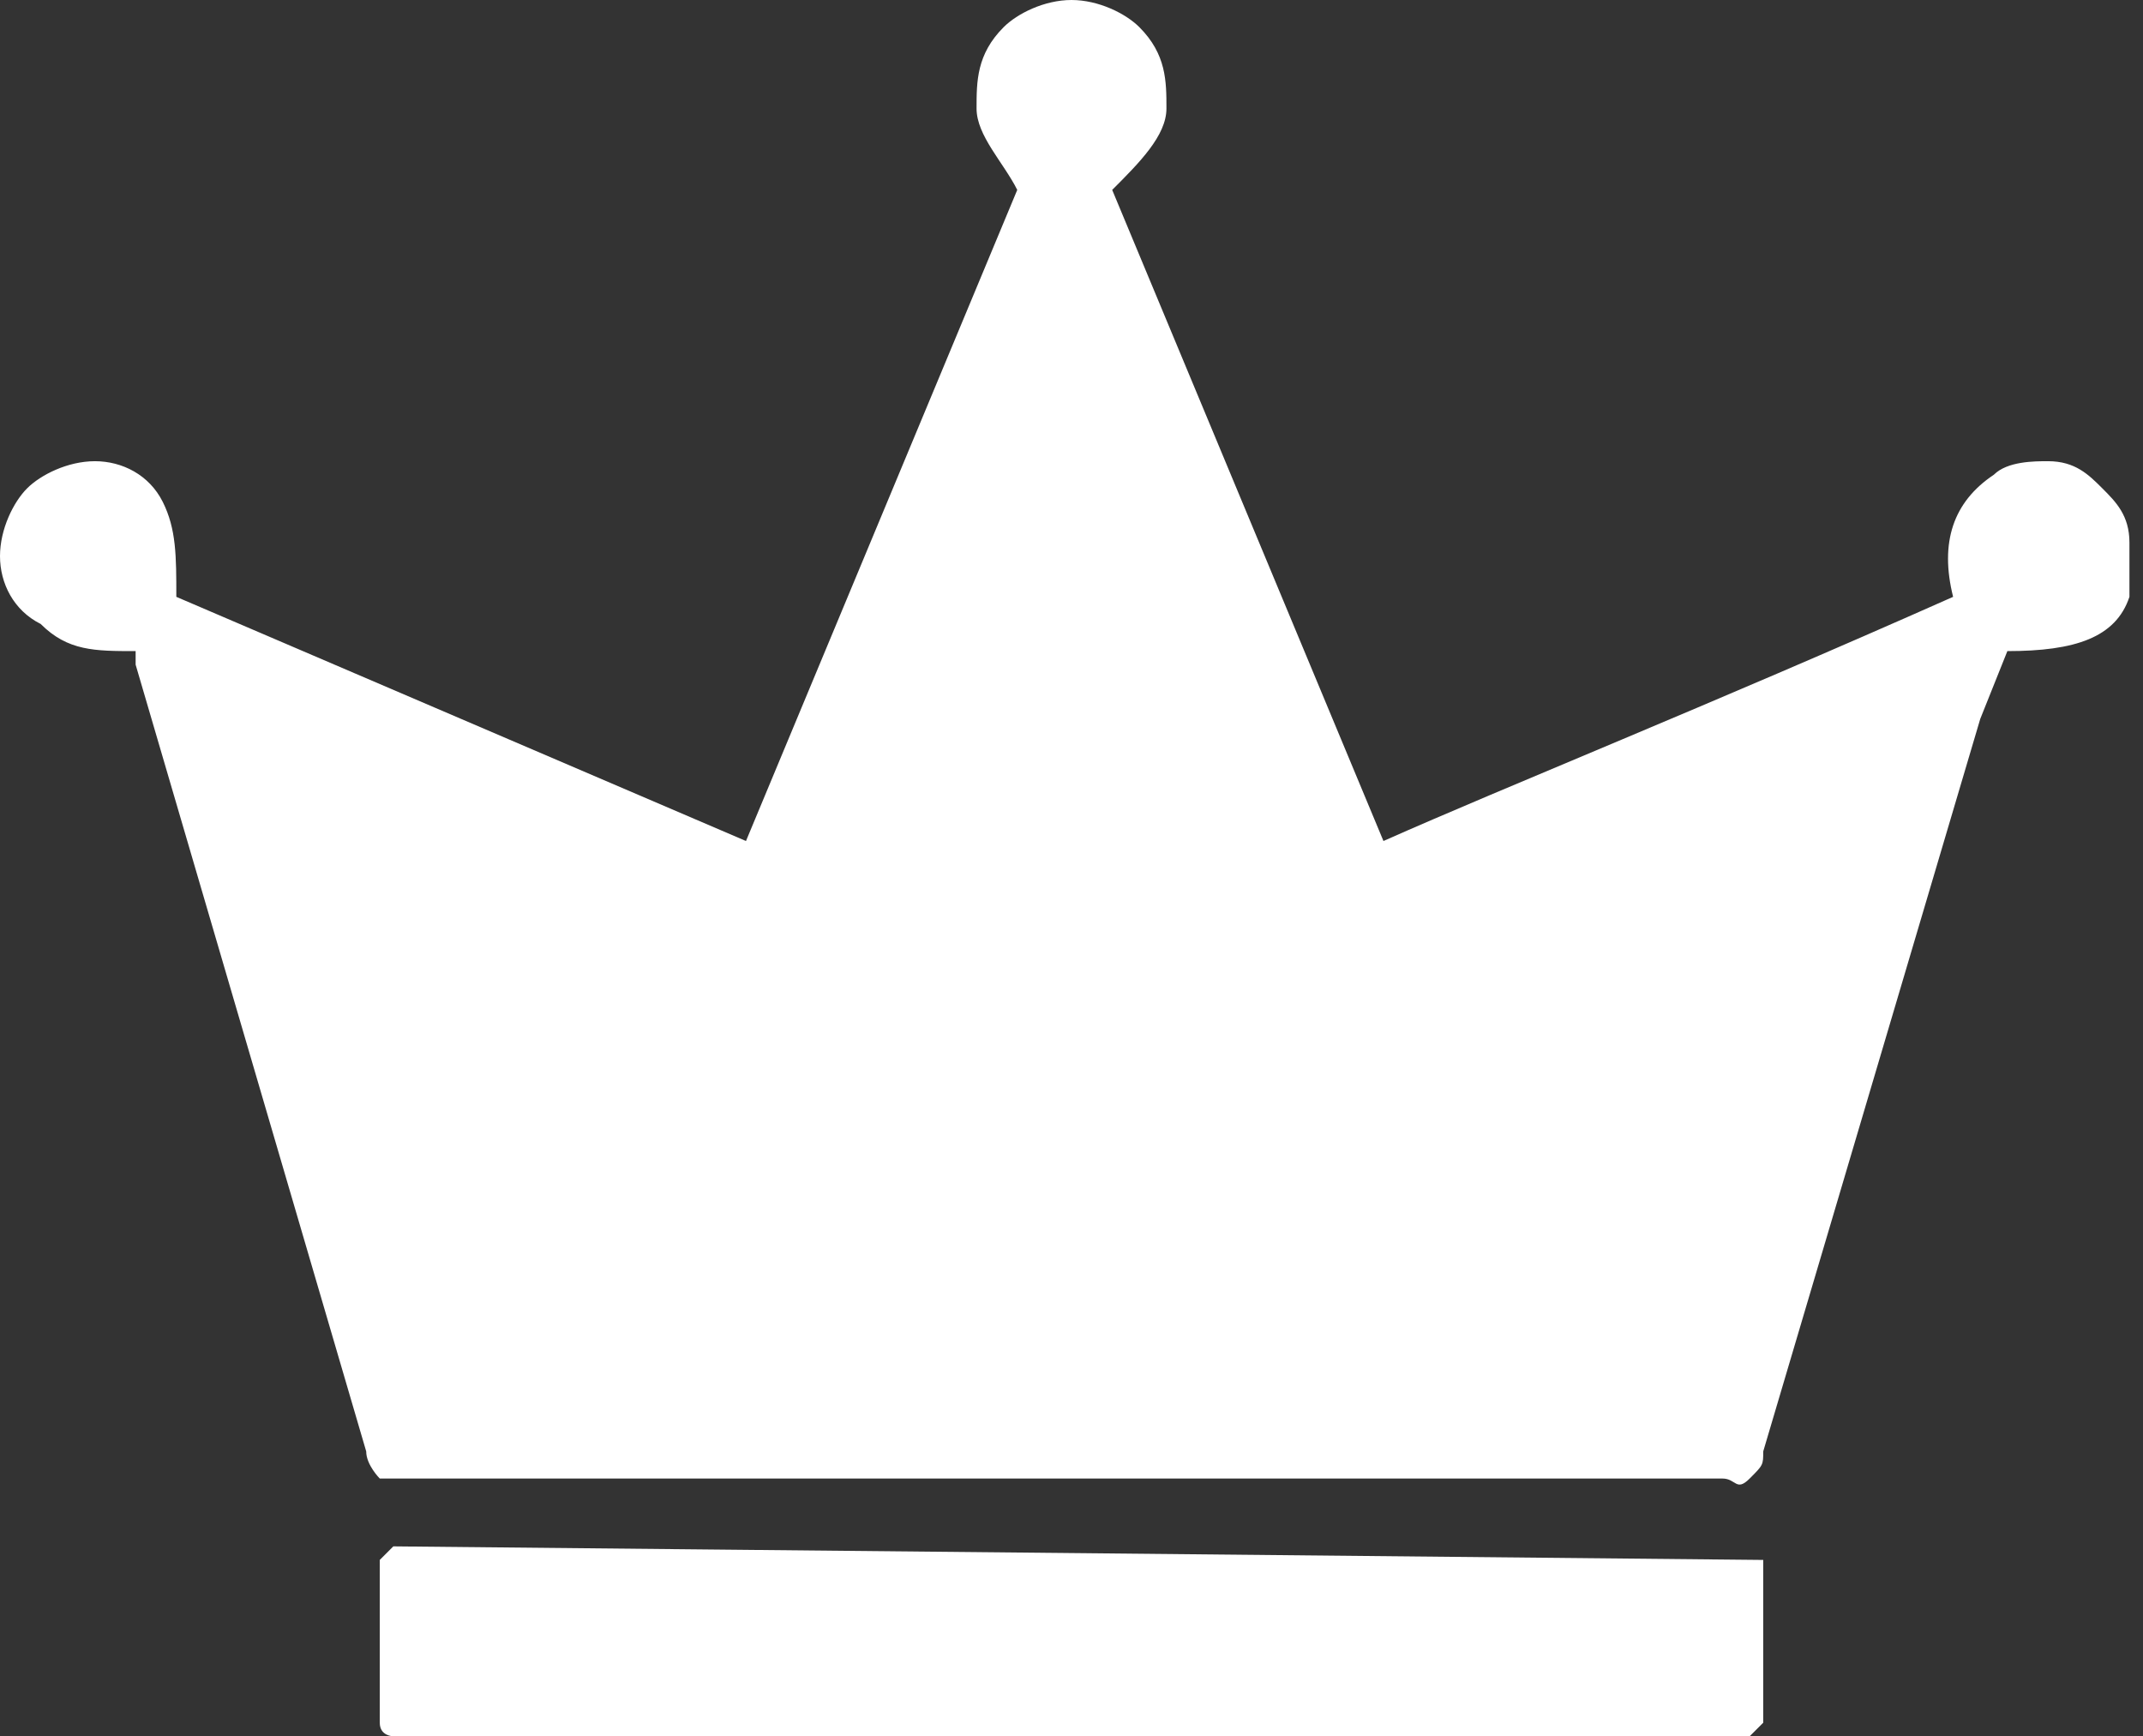 <?xml version="1.0" encoding="utf-8"?>
<svg version="1.0" id="Layer_1"
	 xmlns="http://www.w3.org/2000/svg" xmlns:xlink="http://www.w3.org/1999/xlink" x="0px" y="0px" viewBox="0 0 15.8 12.8"
	 style="enable-background:new 0 0 15.8 12.8;" xml:space="preserve">
	<rect x="0" y="0" width="15.8" height="12.8" fill="#333333" stroke="none"/>
	<style type="text/css">.st0{fill:#FFFFFF;}</style>
	<g>
		<g>
			<path class="st0" d="M15.7,4c0,0.2,0,0.3,0,0.4c-0.1,0.3-0.4,0.4-0.9,0.4l-0.2,0.5L13,10.7c0,0.1,0,0.1-0.1,0.2s-0.1,0-0.2,0H3
				c-0.1,0-0.1,0-0.2,0c0,0-0.1-0.1-0.1-0.2L1,4.9c0,0,0-0.1,0-0.1c-0.3,0-0.5,0-0.7-0.2C0.1,4.5,0,4.3,0,4.1c0-0.2,0.1-0.4,0.2-0.5
				c0.1-0.1,0.3-0.2,0.5-0.2c0.2,0,0.4,0.1,0.5,0.3c0.1,0.2,0.1,0.4,0.1,0.7l4.2,1.8l2-4.8C7.4,1.2,7.2,1,7.2,0.8
				c0-0.2,0-0.4,0.2-0.6C7.5,0.1,7.7,0,7.9,0c0.2,0,0.4,0.1,0.5,0.2c0.2,0.2,0.2,0.4,0.2,0.6c0,0.2-0.2,0.4-0.4,0.6l2,4.8
				c0.9-0.4,2.4-1,4.2-1.8c-0.1-0.4,0-0.7,0.3-0.9c0.1-0.1,0.3-0.1,0.4-0.1c0.2,0,0.3,0.1,0.4,0.2C15.6,3.7,15.7,3.8,15.7,4z
				 M13,11.5c0,0,0,0.1,0,0.1v1c0,0.1,0,0.1,0,0.1c0,0-0.1,0.1-0.1,0.1h-10c0,0-0.1,0-0.1-0.1s0-0.1,0-0.1v-1c0-0.1,0-0.1,0-0.1
				c0,0,0.1-0.1,0.1-0.1L13,11.5C12.9,11.4,12.9,11.4,13,11.5z"/>
		</g>
	</g>
</svg>
